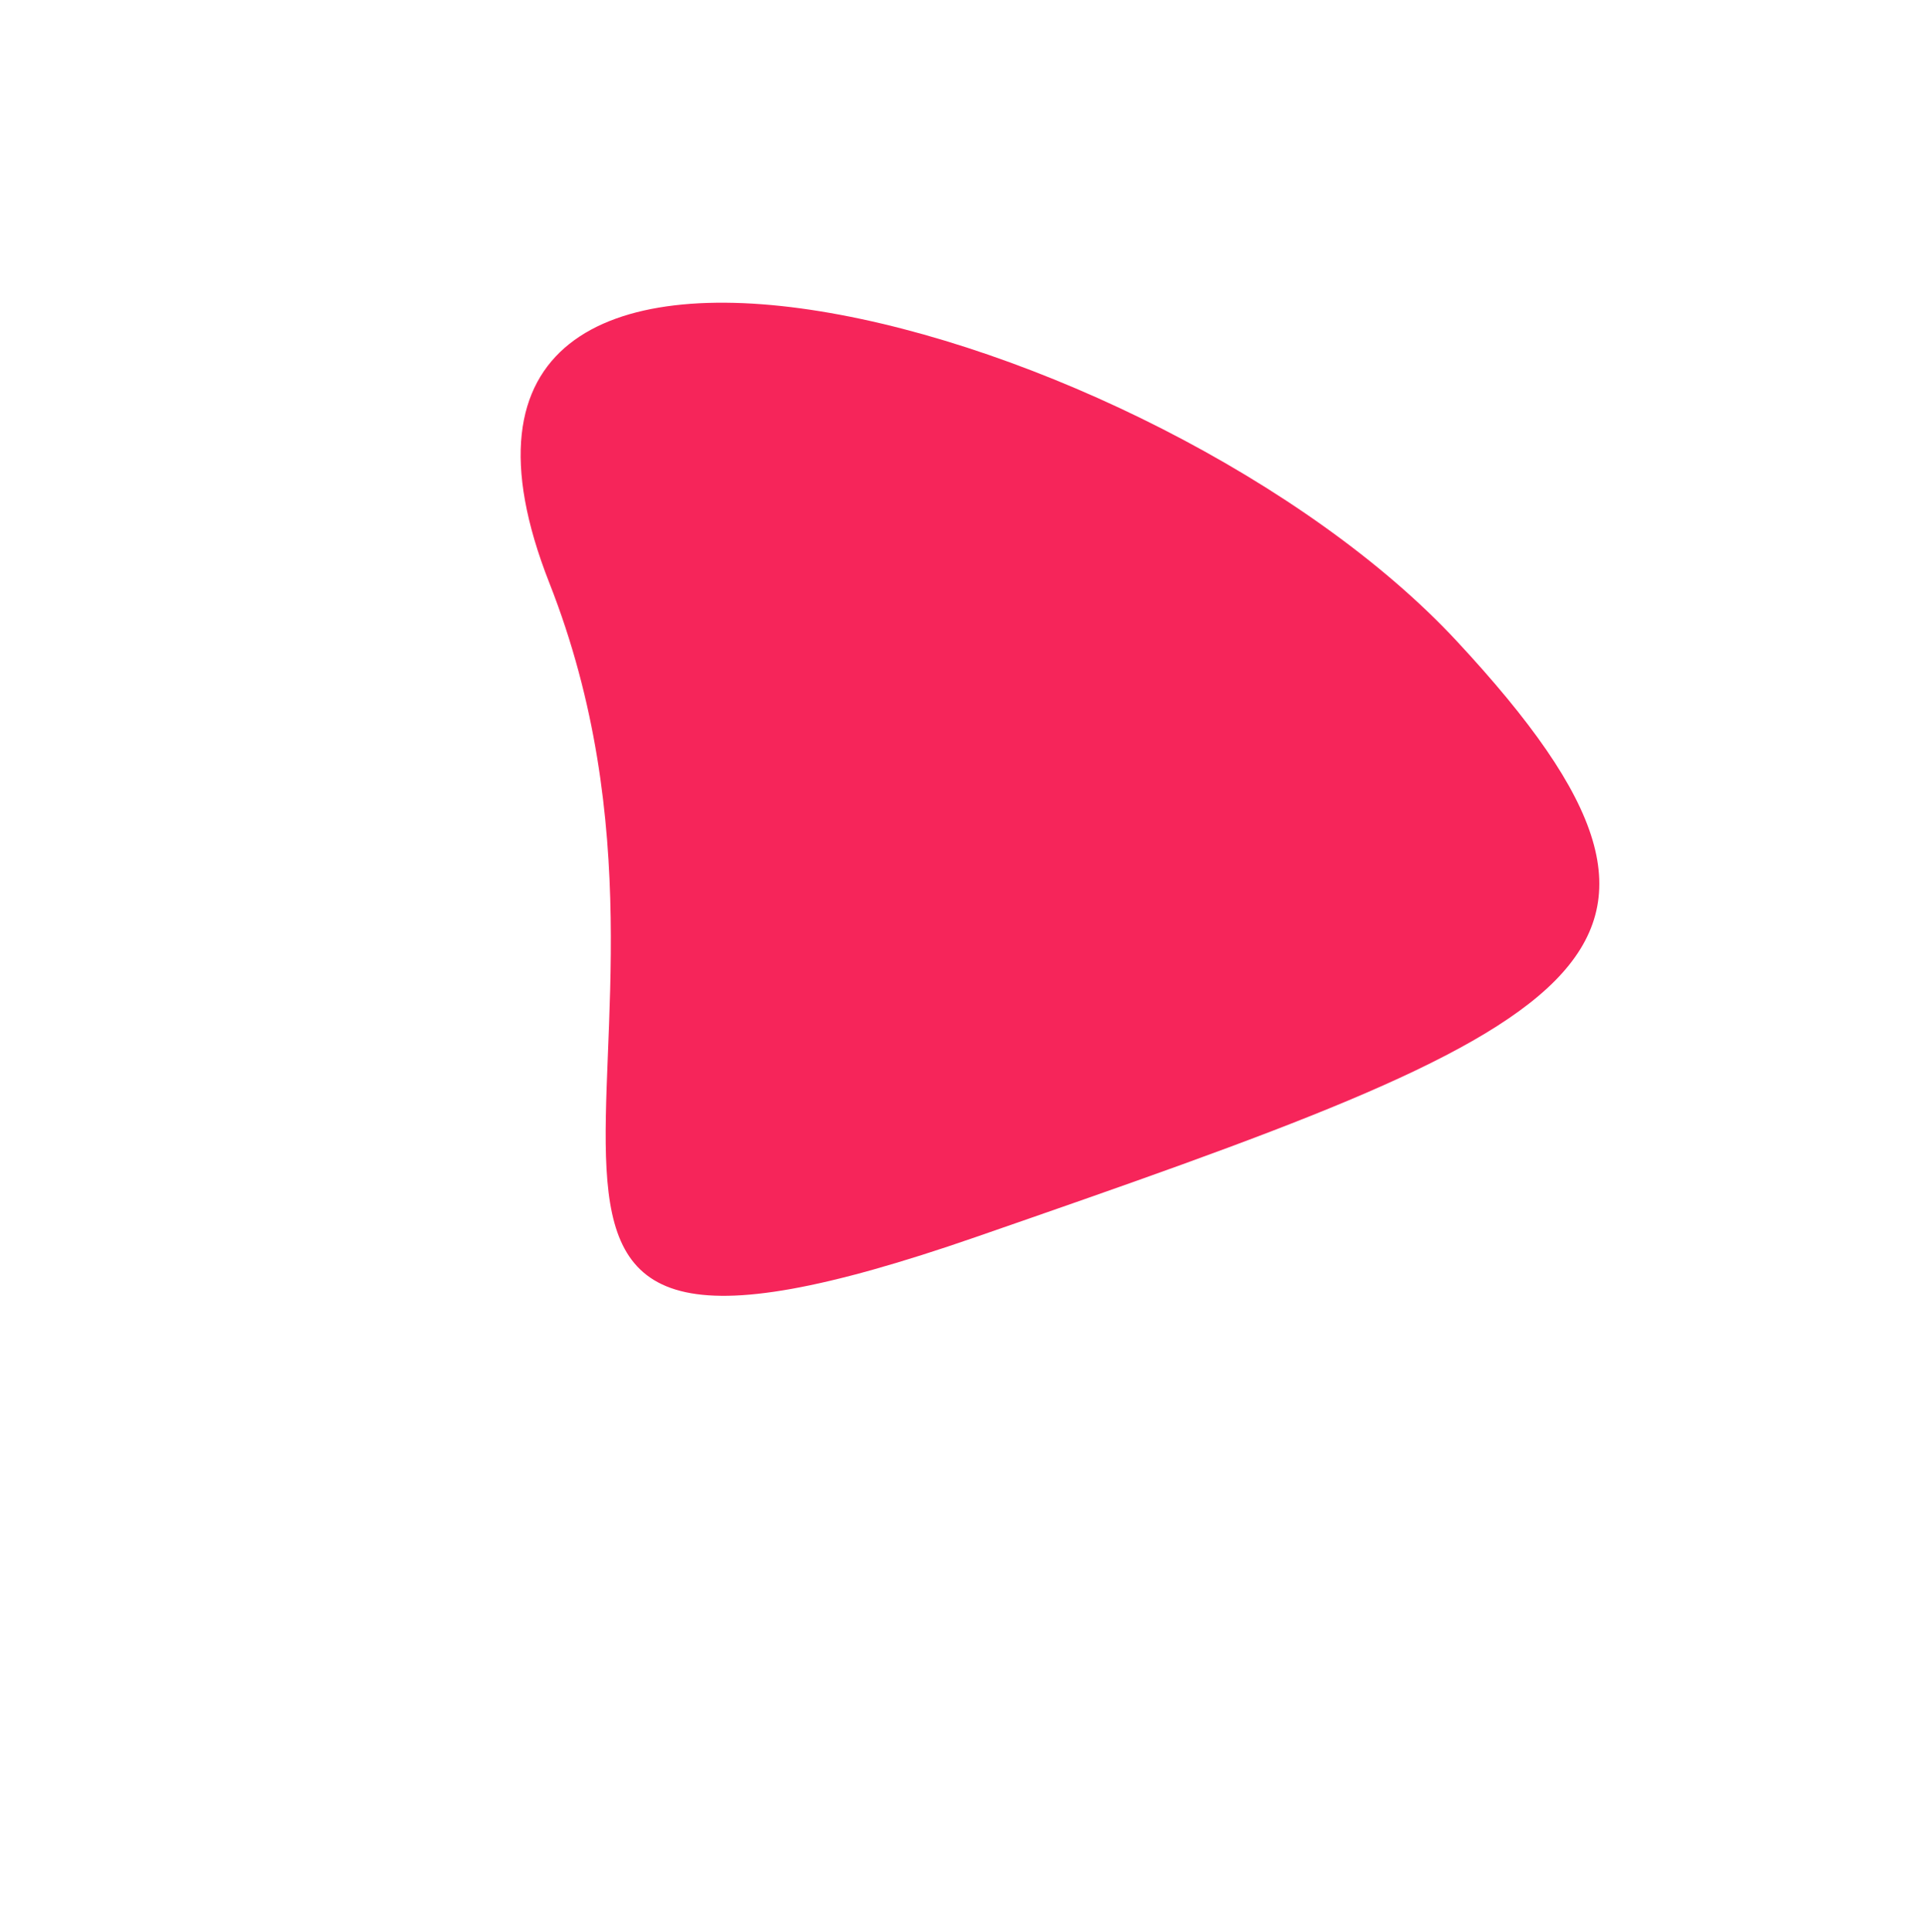 <svg width="390" height="391" viewBox="0 0 390 391" fill="none" xmlns="http://www.w3.org/2000/svg">
<g clip-path="url(#clip0)">
<path fill-rule="evenodd" clip-rule="evenodd" d="M197.488 250.314C319.989 207.86 355.203 194.611 294.797 129.69C234.39 64.77 72.88 20.651 111.176 117.943C149.471 215.236 74.986 292.766 197.488 250.314Z" fill="#F6255A"/>
</g>
<defs>
<clipPath id="clip0">
<rect width="291.344" height="259.31" fill="white" transform="translate(184.588 0.901) rotate(45.365)"/>
</clipPath>
</defs>
</svg>
